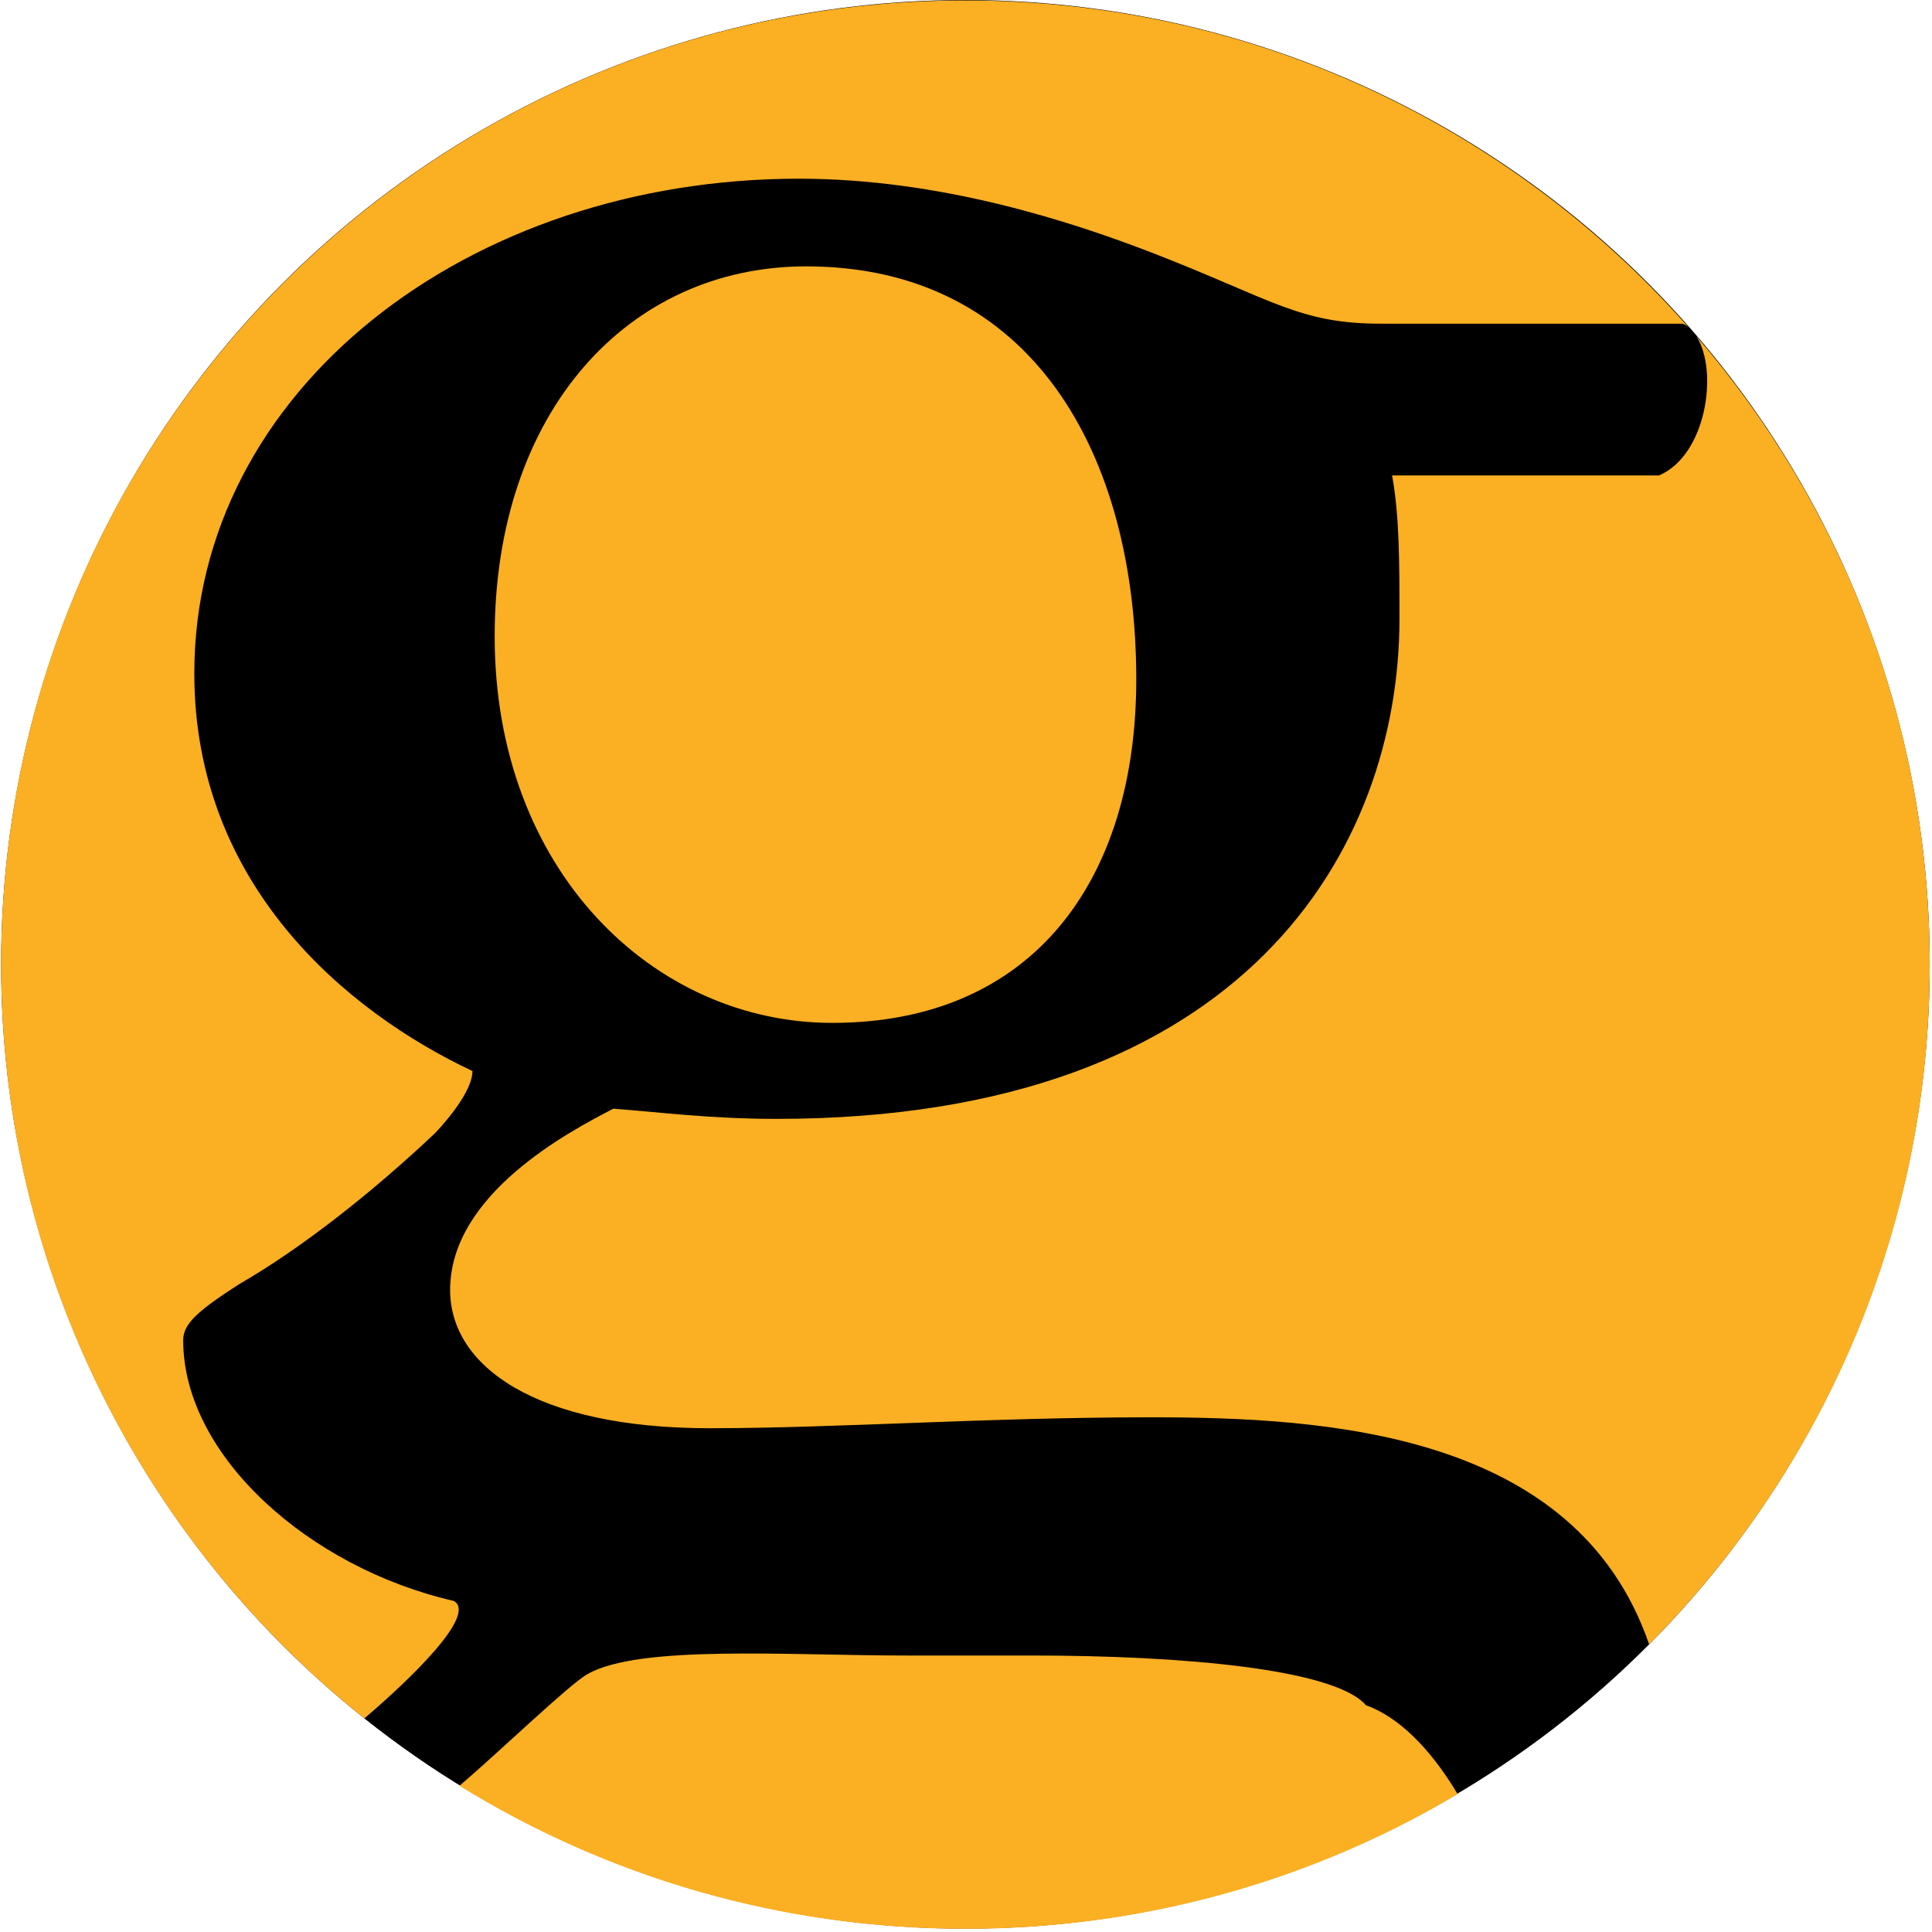 <?xml version="1.0" encoding="utf-8"?>
<!-- Generator: Adobe Illustrator 15.1.0, SVG Export Plug-In  -->
<!DOCTYPE svg PUBLIC "-//W3C//DTD SVG 1.1//EN" "http://www.w3.org/Graphics/SVG/1.1/DTD/svg11.dtd">
<svg version="1.1"
	 xmlns="http://www.w3.org/2000/svg" xmlns:xlink="http://www.w3.org/1999/xlink" xmlns:a="http://ns.adobe.com/AdobeSVGViewerExtensions/3.0/"
	 x="0px" y="0px" width="573px" height="573px" viewBox="-0.33 0 573 573" enable-background="new -0.33 0 573 573"
	 xml:space="preserve">
<defs>
</defs>
<circle cx="286" cy="286" r="286"/>
<path fill="#FBAF23" d="M502.79,99.72c6.63,10.36,2.96,35.28-11.06,41.28h-79.19c2.19,12,2.19,25.81,2.19,42.46
	c0,67.61-45.09,148.38-184.76,148.38c-19.81,0-35.19-2.05-48.4-3.02c-13.21,6.84-48.4,25.37-48.4,53.77c0,22.53,25.29,41,76.99,41
	c37.4,0,82.49-3.24,130.86-3.24c52.08,0,126.1,4.37,147.75,67.33C540.21,435.96,572,364.82,572,286.13
	C572,214.85,545.92,149.8,502.79,99.72z"/>
<path fill="#FBAF23" d="M246.48,303.37c59.37,0,90.19-42.14,90.19-101.91c0-66.61-30.82-122.46-97.9-122.46
	c-52.8,0-92.39,43.12-92.39,109.73C146.38,258.28,193.67,303.37,246.48,303.37z"/>
<path fill="#FBAF23" d="M134.29,474.82C91.41,465,54,431.76,54,397.49c0-4.9,4.4-8.76,16.52-16.58
	c18.69-10.78,39.6-27.29,58.28-44.93c5.5-5.87,11-13.4,11-18.32c-37.4-17.62-82.5-55.23-82.5-117.93
	C57.29,115.47,138.69,53,236.55,53c41.8,0,80.3,12.46,105.6,22.27C377.33,88.98,385.05,96,409.23,96h89.09
	c0.74,0,1.43,0.47,2.07,0.98C447.99,37.67,371.37,0.13,286,0.13C128.05,0.13,0,128.11,0,286.06c0,90.53,42.08,171.2,107.73,223.6
	C121.87,497.58,141.14,478.89,134.29,474.82z"/>
<path fill="#FBAF23" d="M404.79,505.75C395.48,494.9,349.73,491,305.85,491h-37.38c-35.19,0-79.19-3.27-94.58,5.53
	c-5.29,2.94-26.1,23.01-37.94,33.1c43.62,26.94,95.02,42.43,150.05,42.43c53.34,0,103.26-14.52,145.99-39.95
	C426.17,522.35,416.78,510.06,404.79,505.75z"/>
</svg>
